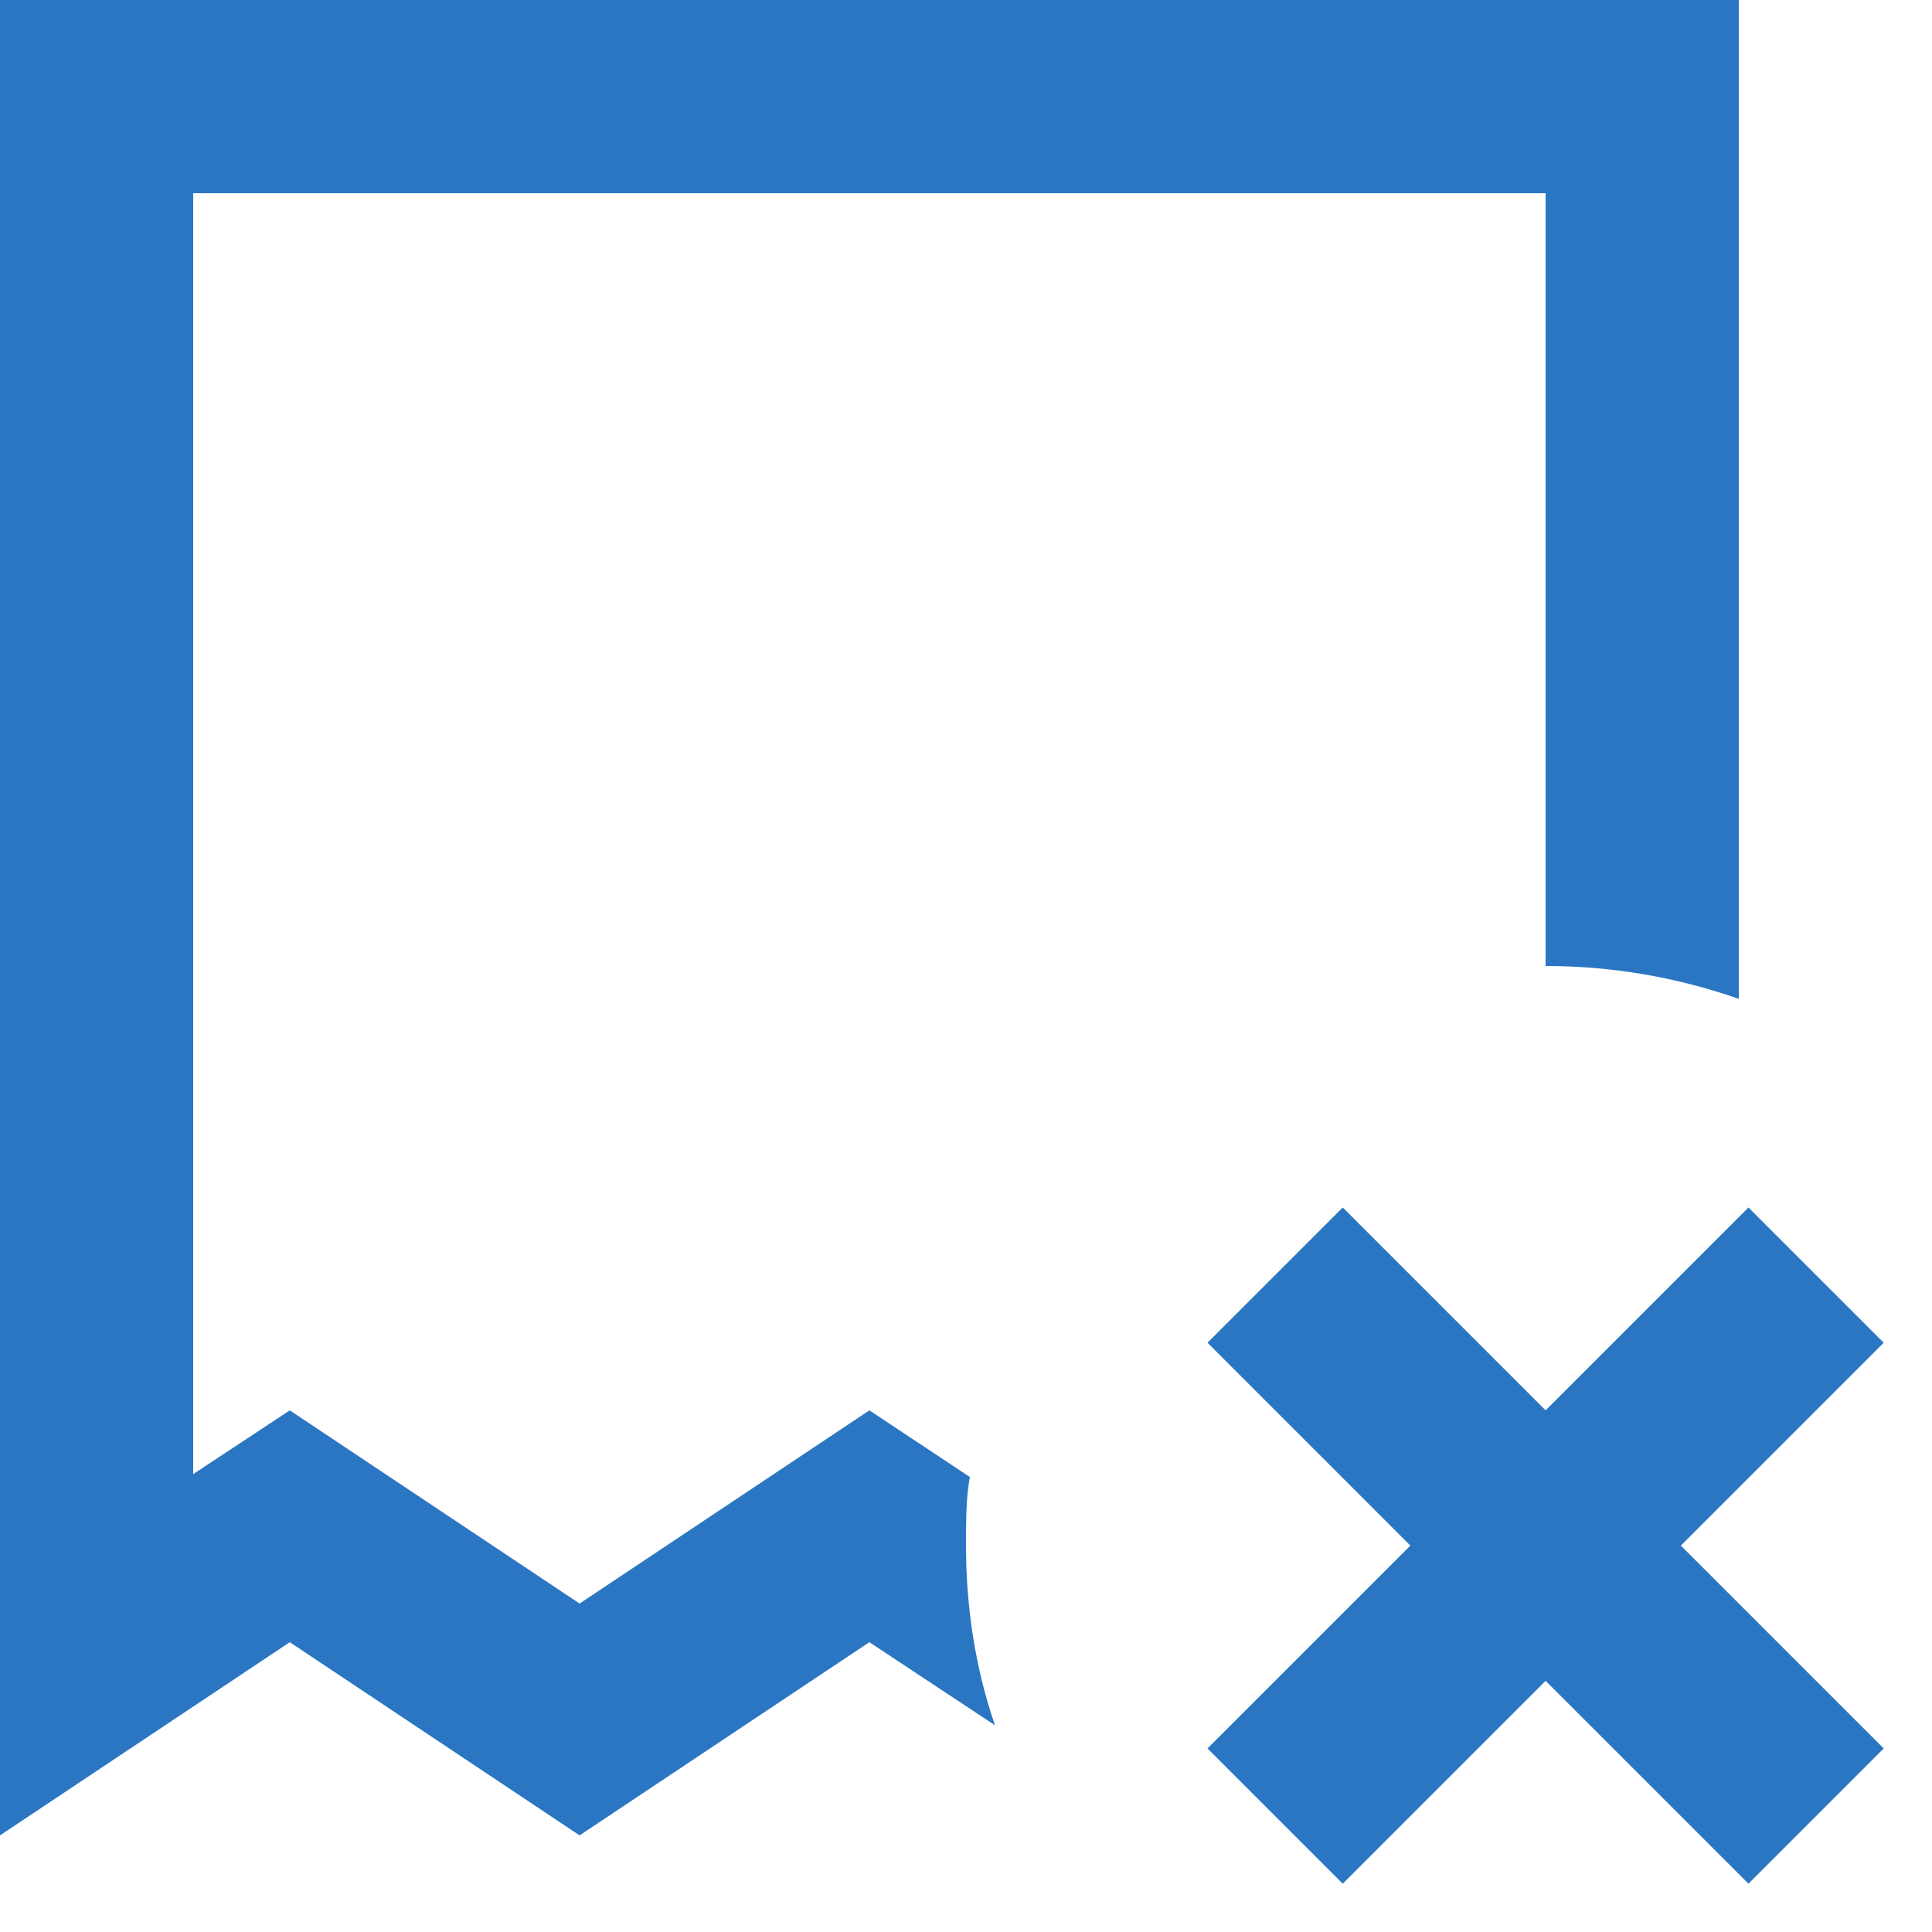 <svg width="20" height="20" viewBox="0 0 20 20" fill="none" xmlns="http://www.w3.org/2000/svg">
<path d="M16 10C16.7 10 17.37 10.12 18 10.34V0H0V19L3 17L6 19L9 17L10.3 17.86C10.1 17.28 10 16.65 10 16C10 15.76 10 15.5 10.04 15.29L9 14.6L6 16.6L3 14.6L2 15.26V2H16V10ZM16 14.6L13.9 12.5L12.5 13.9L14.6 16L12.5 18.1L13.9 19.5L16 17.4L18.1 19.5L19.5 18.1L17.4 16L19.5 13.9L18.1 12.5L16 14.6Z" fill="#2A76C3"/>
</svg>
